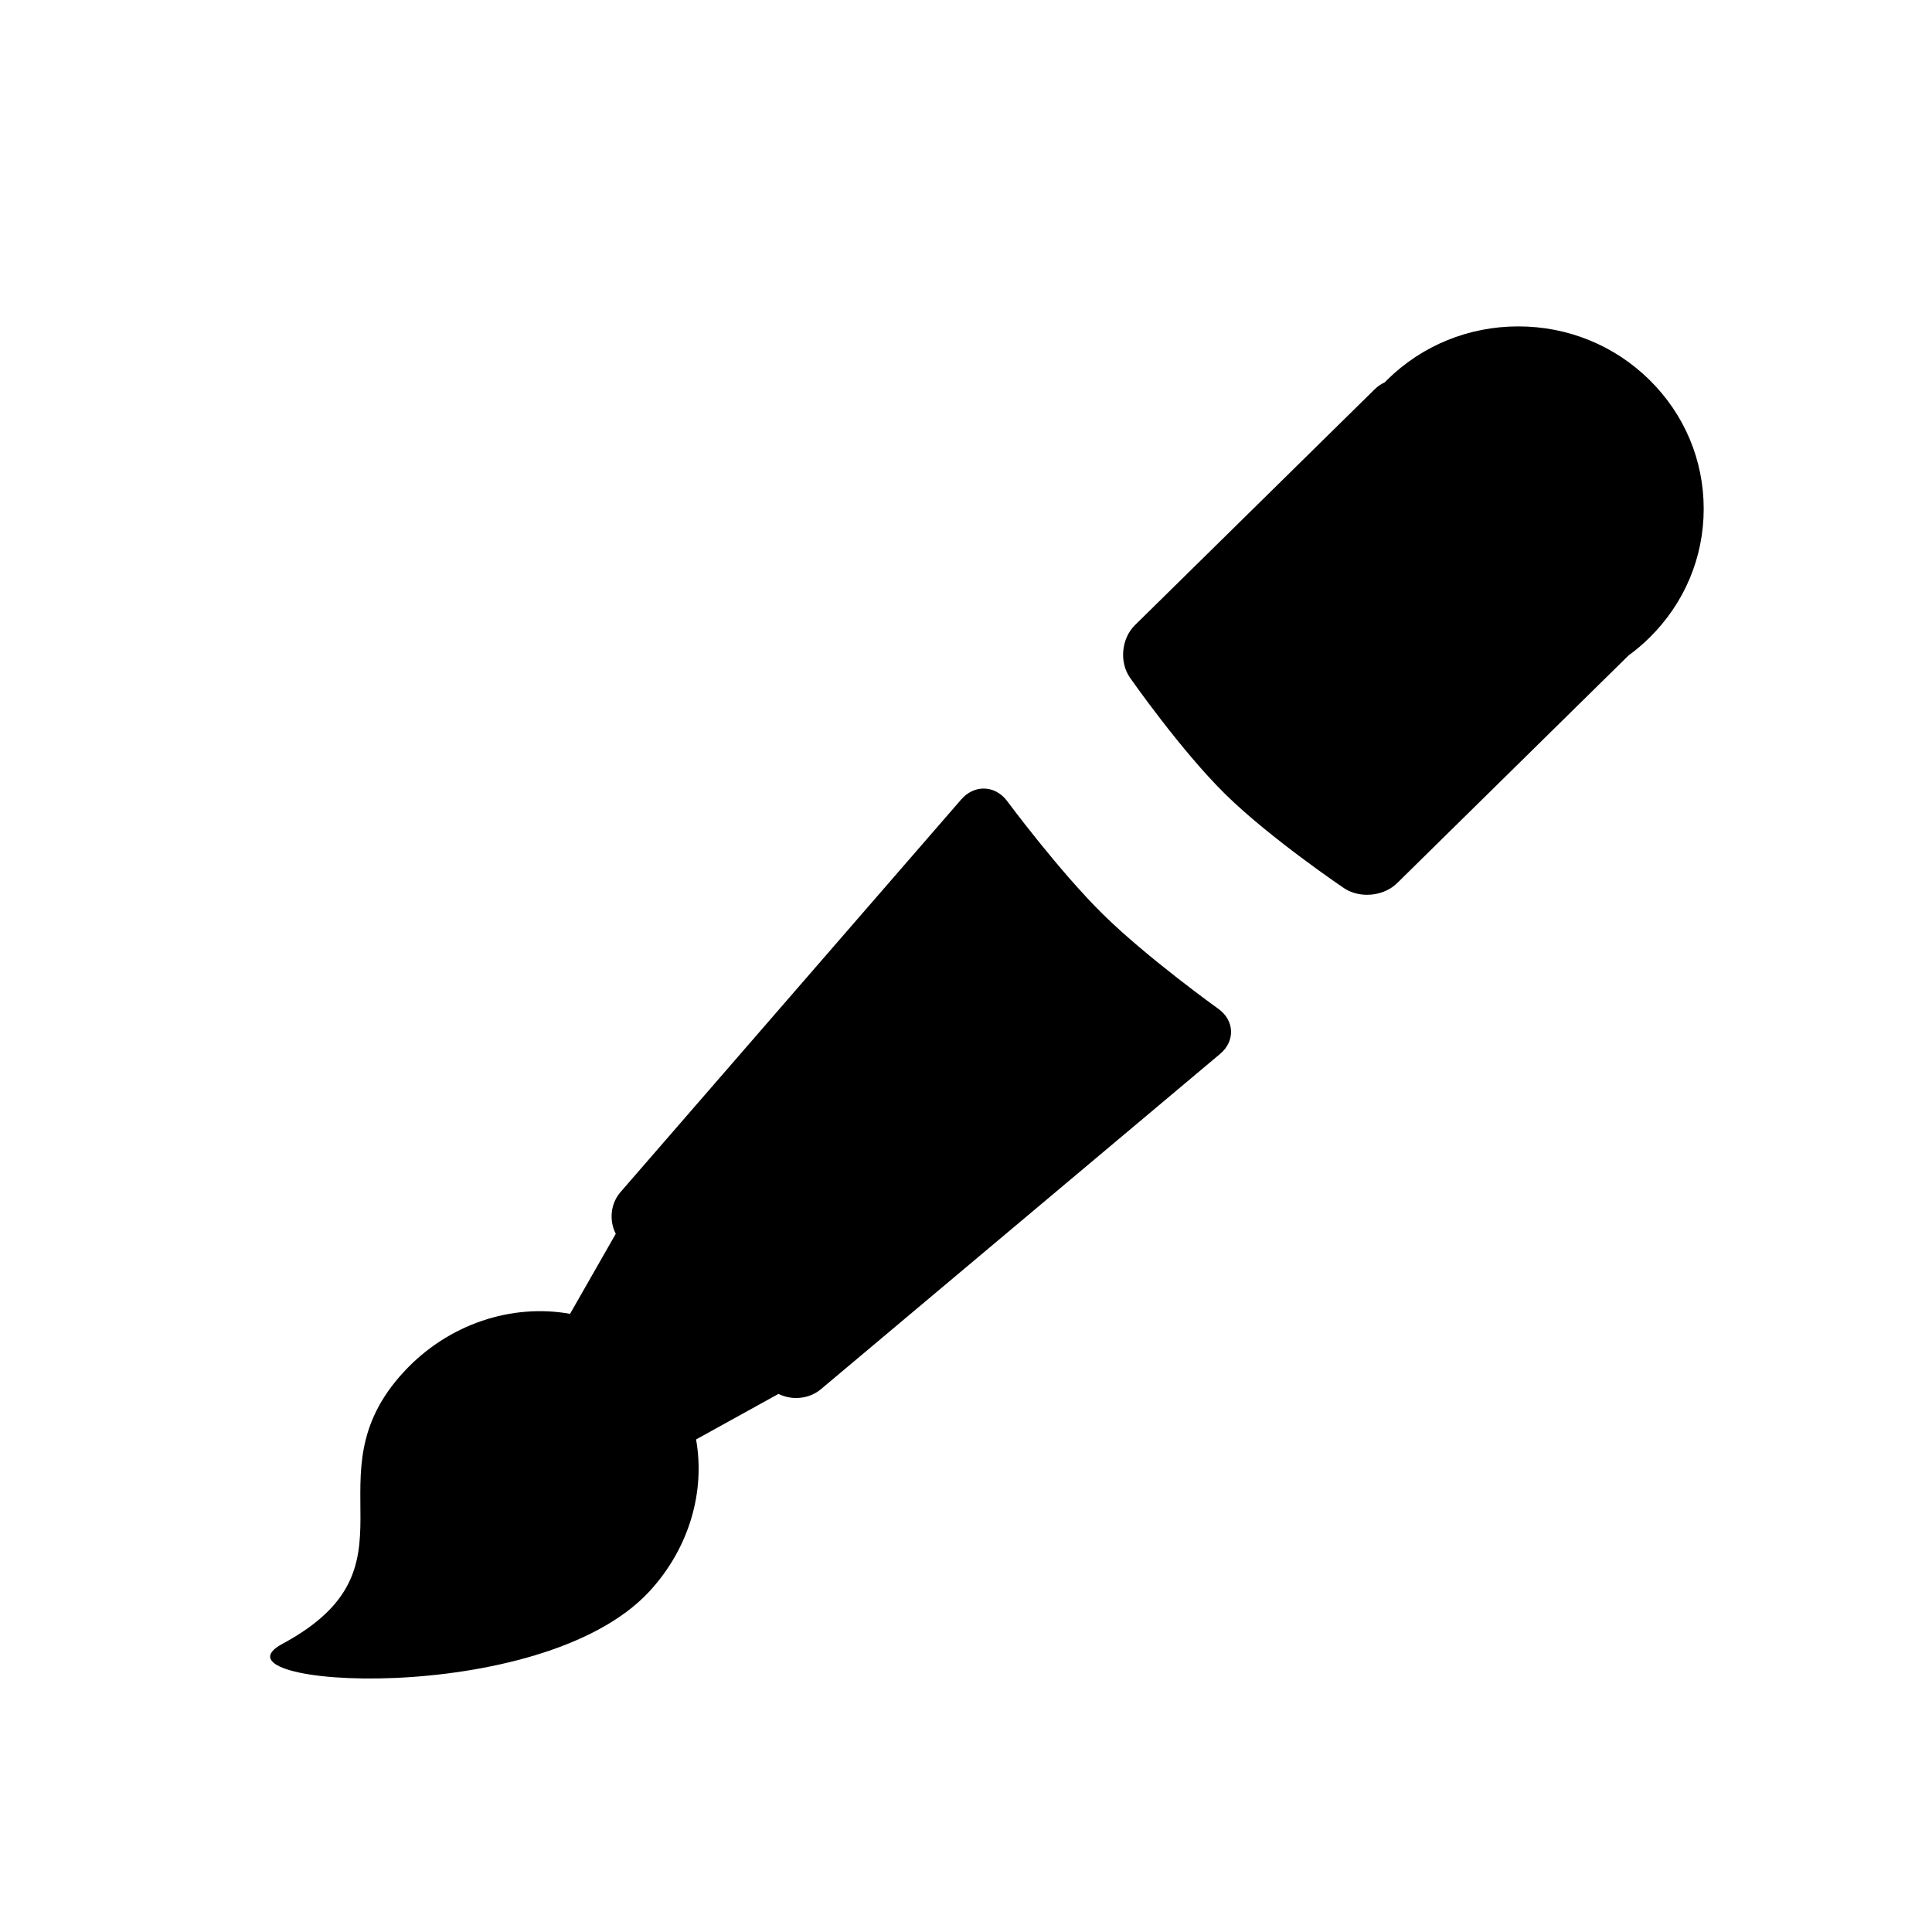 <?xml version="1.0" encoding="UTF-8" standalone="no"?>
<!-- Generator: Adobe Illustrator 17.1.0, SVG Export Plug-In . SVG Version: 6.00 Build 0)  -->

<svg
   xmlns:dc="http://purl.org/dc/elements/1.1/"
   xmlns:cc="http://creativecommons.org/ns#"
   xmlns:rdf="http://www.w3.org/1999/02/22-rdf-syntax-ns#"
   xmlns:svg="http://www.w3.org/2000/svg"
   xmlns="http://www.w3.org/2000/svg"
   xmlns:sodipodi="http://sodipodi.sourceforge.net/DTD/sodipodi-0.dtd"
   xmlns:inkscape="http://www.inkscape.org/namespaces/inkscape"
   version="1.1"
   id="Capa_1"
   x="0px"
   y="0px"
   viewBox="0 0 280.911 280.911"
   style="enable-background:new 0 0 280.911 280.911;"
   xml:space="preserve"
   sodipodi:docname="paint-brush-svgrepo-com.svg"
   inkscape:version="0.92.3 (2405546, 2018-03-11)"><defs
   id="defs41" /><sodipodi:namedview
   pagecolor="#ffffff"
   bordercolor="#666666"
   borderopacity="1"
   objecttolerance="10"
   gridtolerance="10"
   guidetolerance="10"
   inkscape:pageopacity="0"
   inkscape:pageshadow="2"
   inkscape:window-width="1366"
   inkscape:window-height="705"
   id="namedview39"
   showgrid="false"
   inkscape:zoom="0.84012371"
   inkscape:cx="-38.089629"
   inkscape:cy="140.45551"
   inkscape:window-x="-8"
   inkscape:window-y="-8"
   inkscape:window-maximized="1"
   inkscape:current-layer="Capa_1" />
<g
   id="g6"
   transform="matrix(0.742,0,0,0.73,39.28,43.224)">
	<path
   d="m 185.791,141.717 c -0.138,-0.101 -13.941,-10.167 -22.569,-18.795 -8.625,-8.626 -18.694,-22.431 -18.795,-22.568 -1.155,-1.59 -2.836,-2.502 -4.608,-2.502 -1.644,0 -3.201,0.764 -4.386,2.151 l -66.78,78.224 c -1.975,2.313 -2.257,5.672 -0.929,8.308 l -8.959,15.941 c -11.287,-2.071 -23.787,1.91 -32.554,11.539 -19.181,21.065 4.414,38.767 -23.816,54.193 -15.755,8.61 50.593,12.973 71.892,-10.419 7.933,-8.713 10.976,-20.036 9.175,-30.295 l 16.149,-9.075 c 1.053,0.53 2.24,0.821 3.457,0.821 0,0 0,0 0.001,0 1.805,0 3.527,-0.621 4.849,-1.75 l 78.224,-66.78 c 1.452,-1.239 2.215,-2.868 2.148,-4.588 -0.068,-1.717 -0.955,-3.283 -2.499,-4.405 z"
   id="path2"
   inkscape:connector-curvature="0" />
	<path
   d="m 280.911,42.128 c 0,-9.704 -3.779,-18.826 -10.641,-25.688 C 263.409,9.579 254.287,5.8 244.583,5.8 c -9.704,0 -18.826,3.778 -25.688,10.64 -0.163,0.162 -0.315,0.332 -0.474,0.497 -0.724,0.339 -1.393,0.797 -1.973,1.378 L 169.46,65.304 c -2.663,2.664 -3.098,7.358 -0.97,10.466 0.099,0.144 9.941,14.468 18.679,23.205 8.737,8.737 23.063,18.58 23.206,18.679 1.296,0.888 2.878,1.357 4.574,1.357 2.265,0 4.412,-0.849 5.891,-2.327 l 45.326,-45.326 c 1.441,-1.069 2.813,-2.251 4.105,-3.543 6.861,-6.861 10.64,-15.984 10.64,-25.687 z"
   id="path4"
   inkscape:connector-curvature="0" />
</g>
<g
   id="g8">
</g>
<g
   id="g10">
</g>
<g
   id="g12">
</g>
<g
   id="g14">
</g>
<g
   id="g16">
</g>
<g
   id="g18">
</g>
<g
   id="g20">
</g>
<g
   id="g22">
</g>
<g
   id="g24">
</g>
<g
   id="g26">
</g>
<g
   id="g28">
</g>
<g
   id="g30">
</g>
<g
   id="g32">
</g>
<g
   id="g34">
</g>
<g
   id="g36">
</g>
</svg>